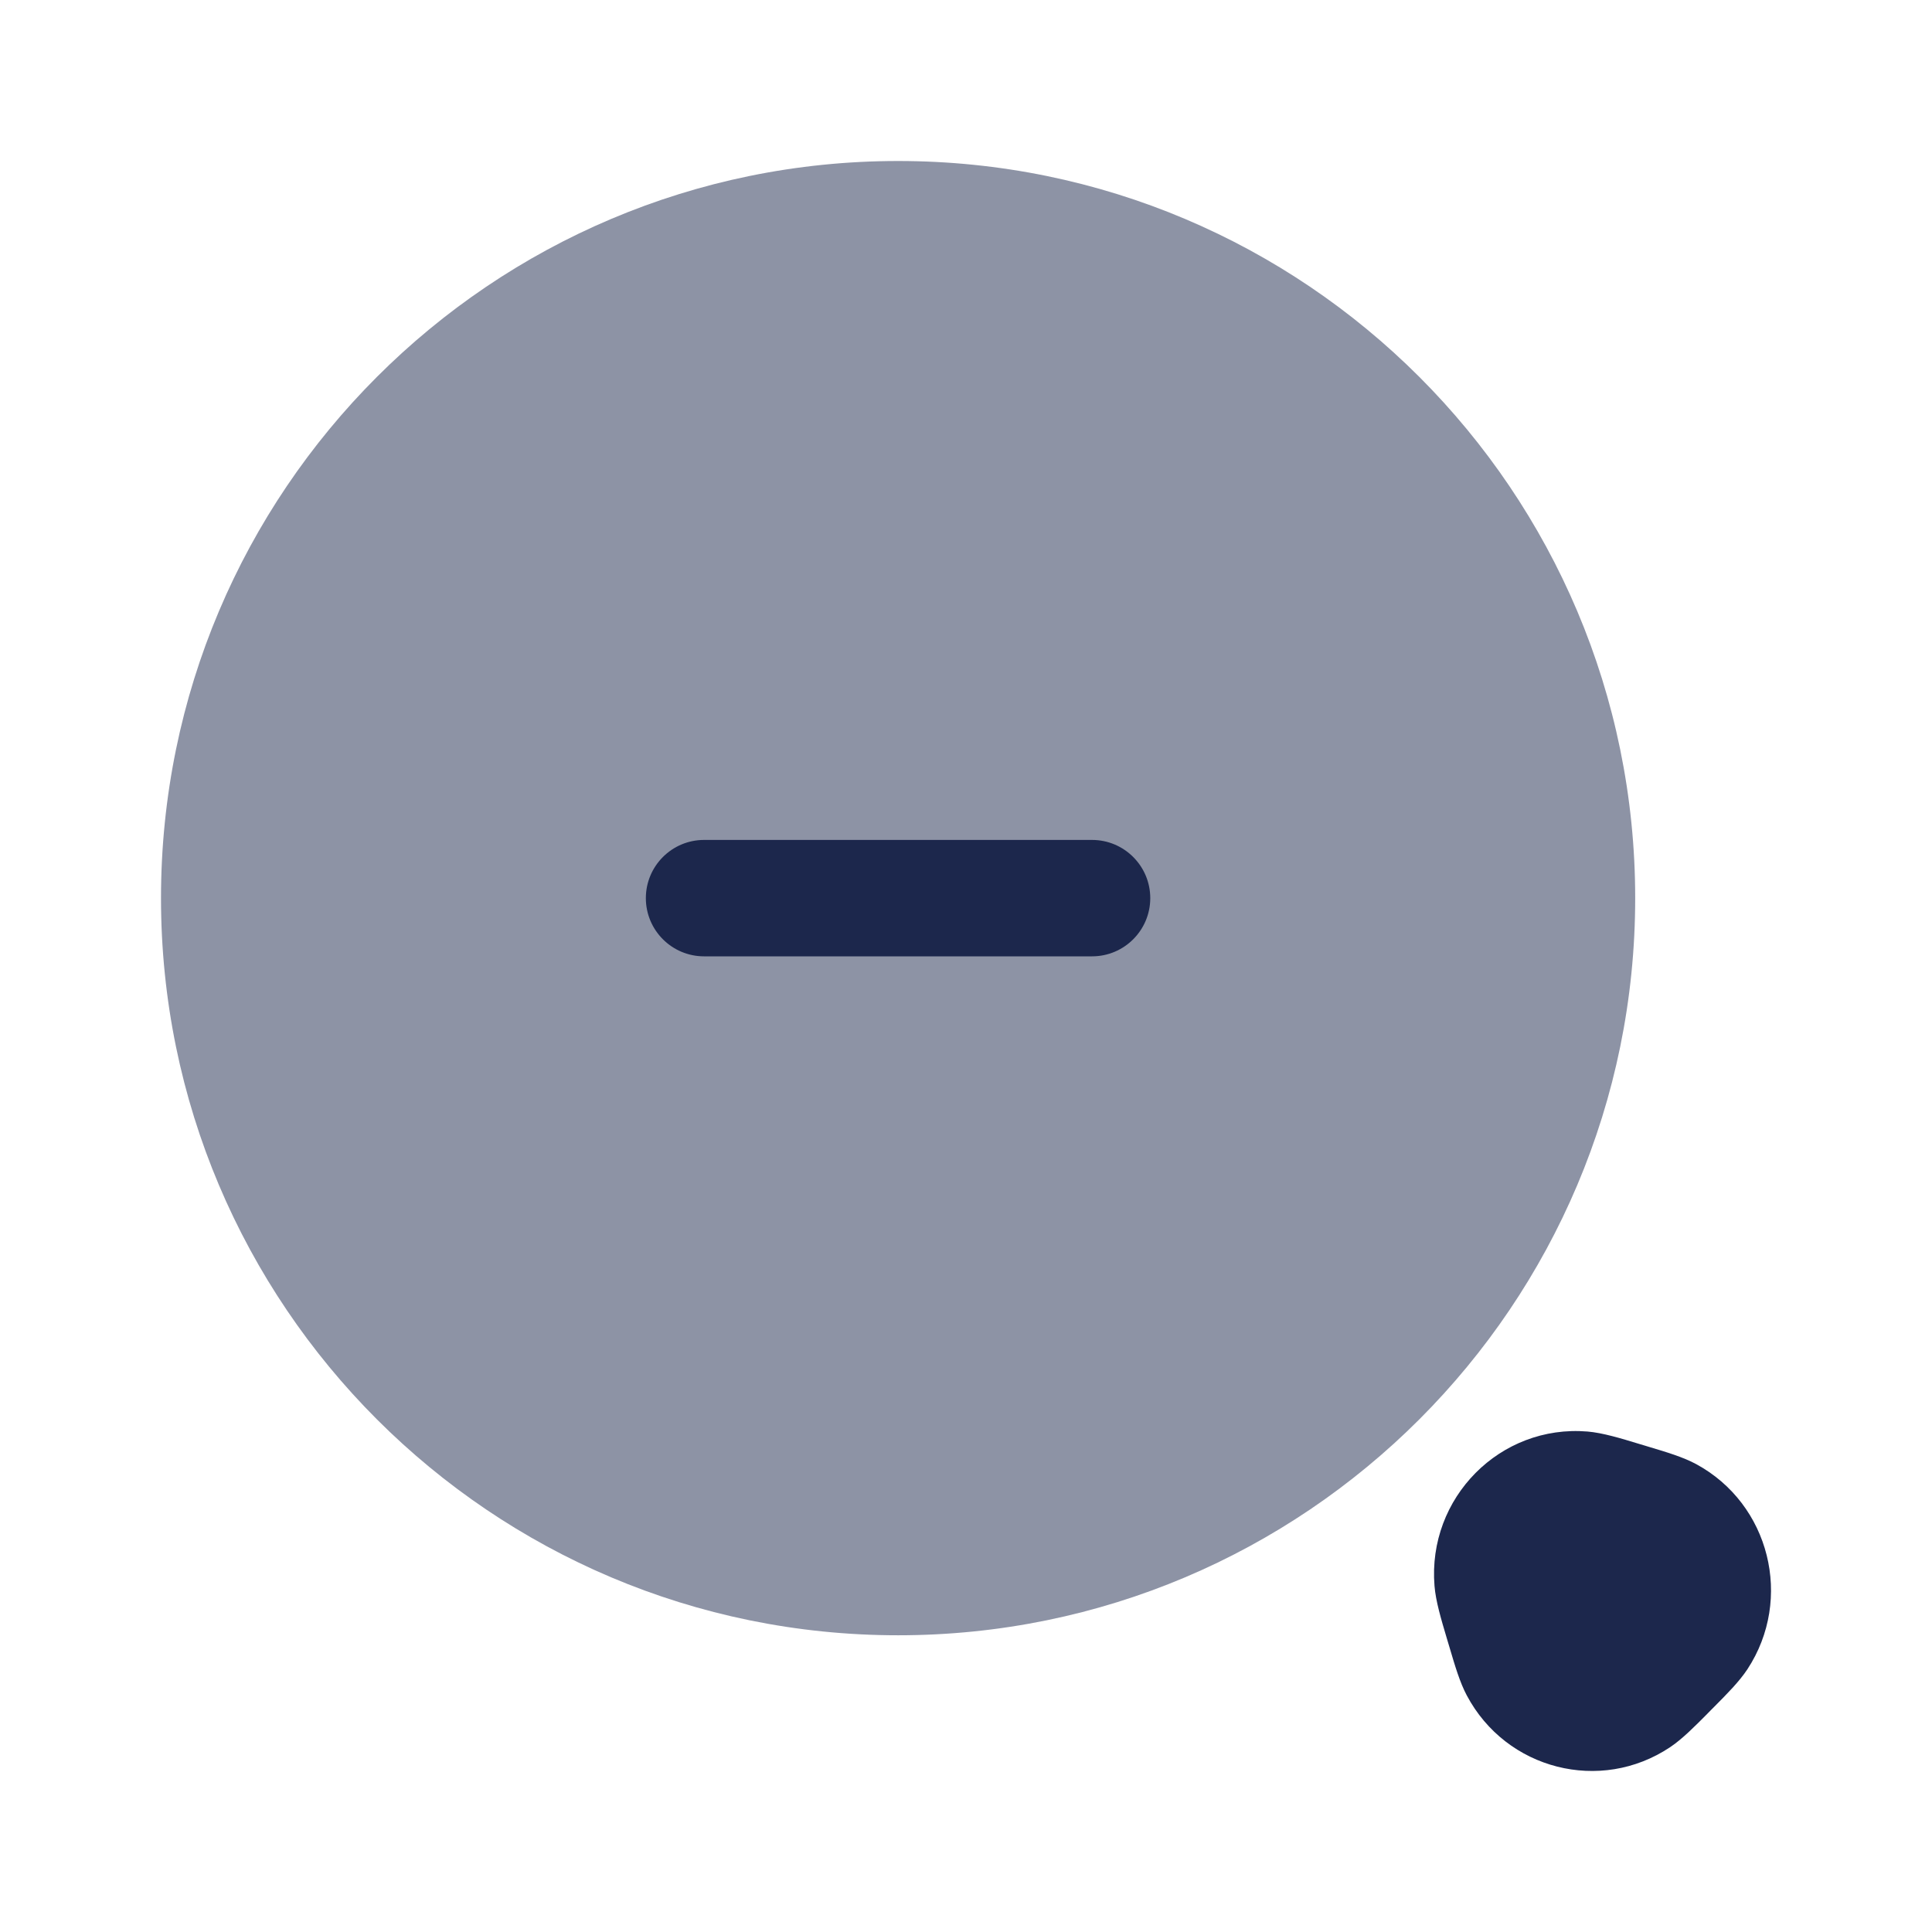 <svg width="24" height="24" viewBox="0 0 24 24" fill="none" xmlns="http://www.w3.org/2000/svg">
<path fill-rule="evenodd" clip-rule="evenodd" d="M17.82 19.701C17.73 18.606 18.636 17.693 19.721 17.783C19.909 17.799 20.134 17.867 20.363 17.937C20.385 17.944 20.407 17.95 20.43 17.957C20.45 17.963 20.47 17.969 20.489 17.975C20.7 18.038 20.91 18.101 21.069 18.187C21.985 18.682 22.28 19.863 21.707 20.736C21.607 20.888 21.452 21.044 21.296 21.201C21.282 21.216 21.267 21.23 21.252 21.245C21.237 21.26 21.223 21.275 21.208 21.29C21.052 21.447 20.898 21.603 20.747 21.704C19.882 22.282 18.711 21.984 18.221 21.061C18.135 20.9 18.073 20.689 18.01 20.476C18.004 20.456 17.998 20.436 17.992 20.416C17.985 20.393 17.979 20.371 17.972 20.349C17.903 20.117 17.835 19.89 17.82 19.701Z" fill="#1C274C"/>
<g opacity="0.5">
<path d="M11.157 20.314C16.214 20.314 20.313 16.214 20.313 11.157C20.313 6.1 16.214 2 11.157 2C6.1 2 2 6.1 2 11.157C2 16.214 6.1 20.314 11.157 20.314Z" fill="#1C274C"/>
</g>
<path fill-rule="evenodd" clip-rule="evenodd" d="M8.023 11.157C8.023 10.758 8.347 10.434 8.746 10.434H13.566C13.965 10.434 14.289 10.758 14.289 11.157C14.289 11.556 13.965 11.88 13.566 11.88H8.746C8.347 11.88 8.023 11.556 8.023 11.157Z" fill="#1C274C"/>
</svg>
